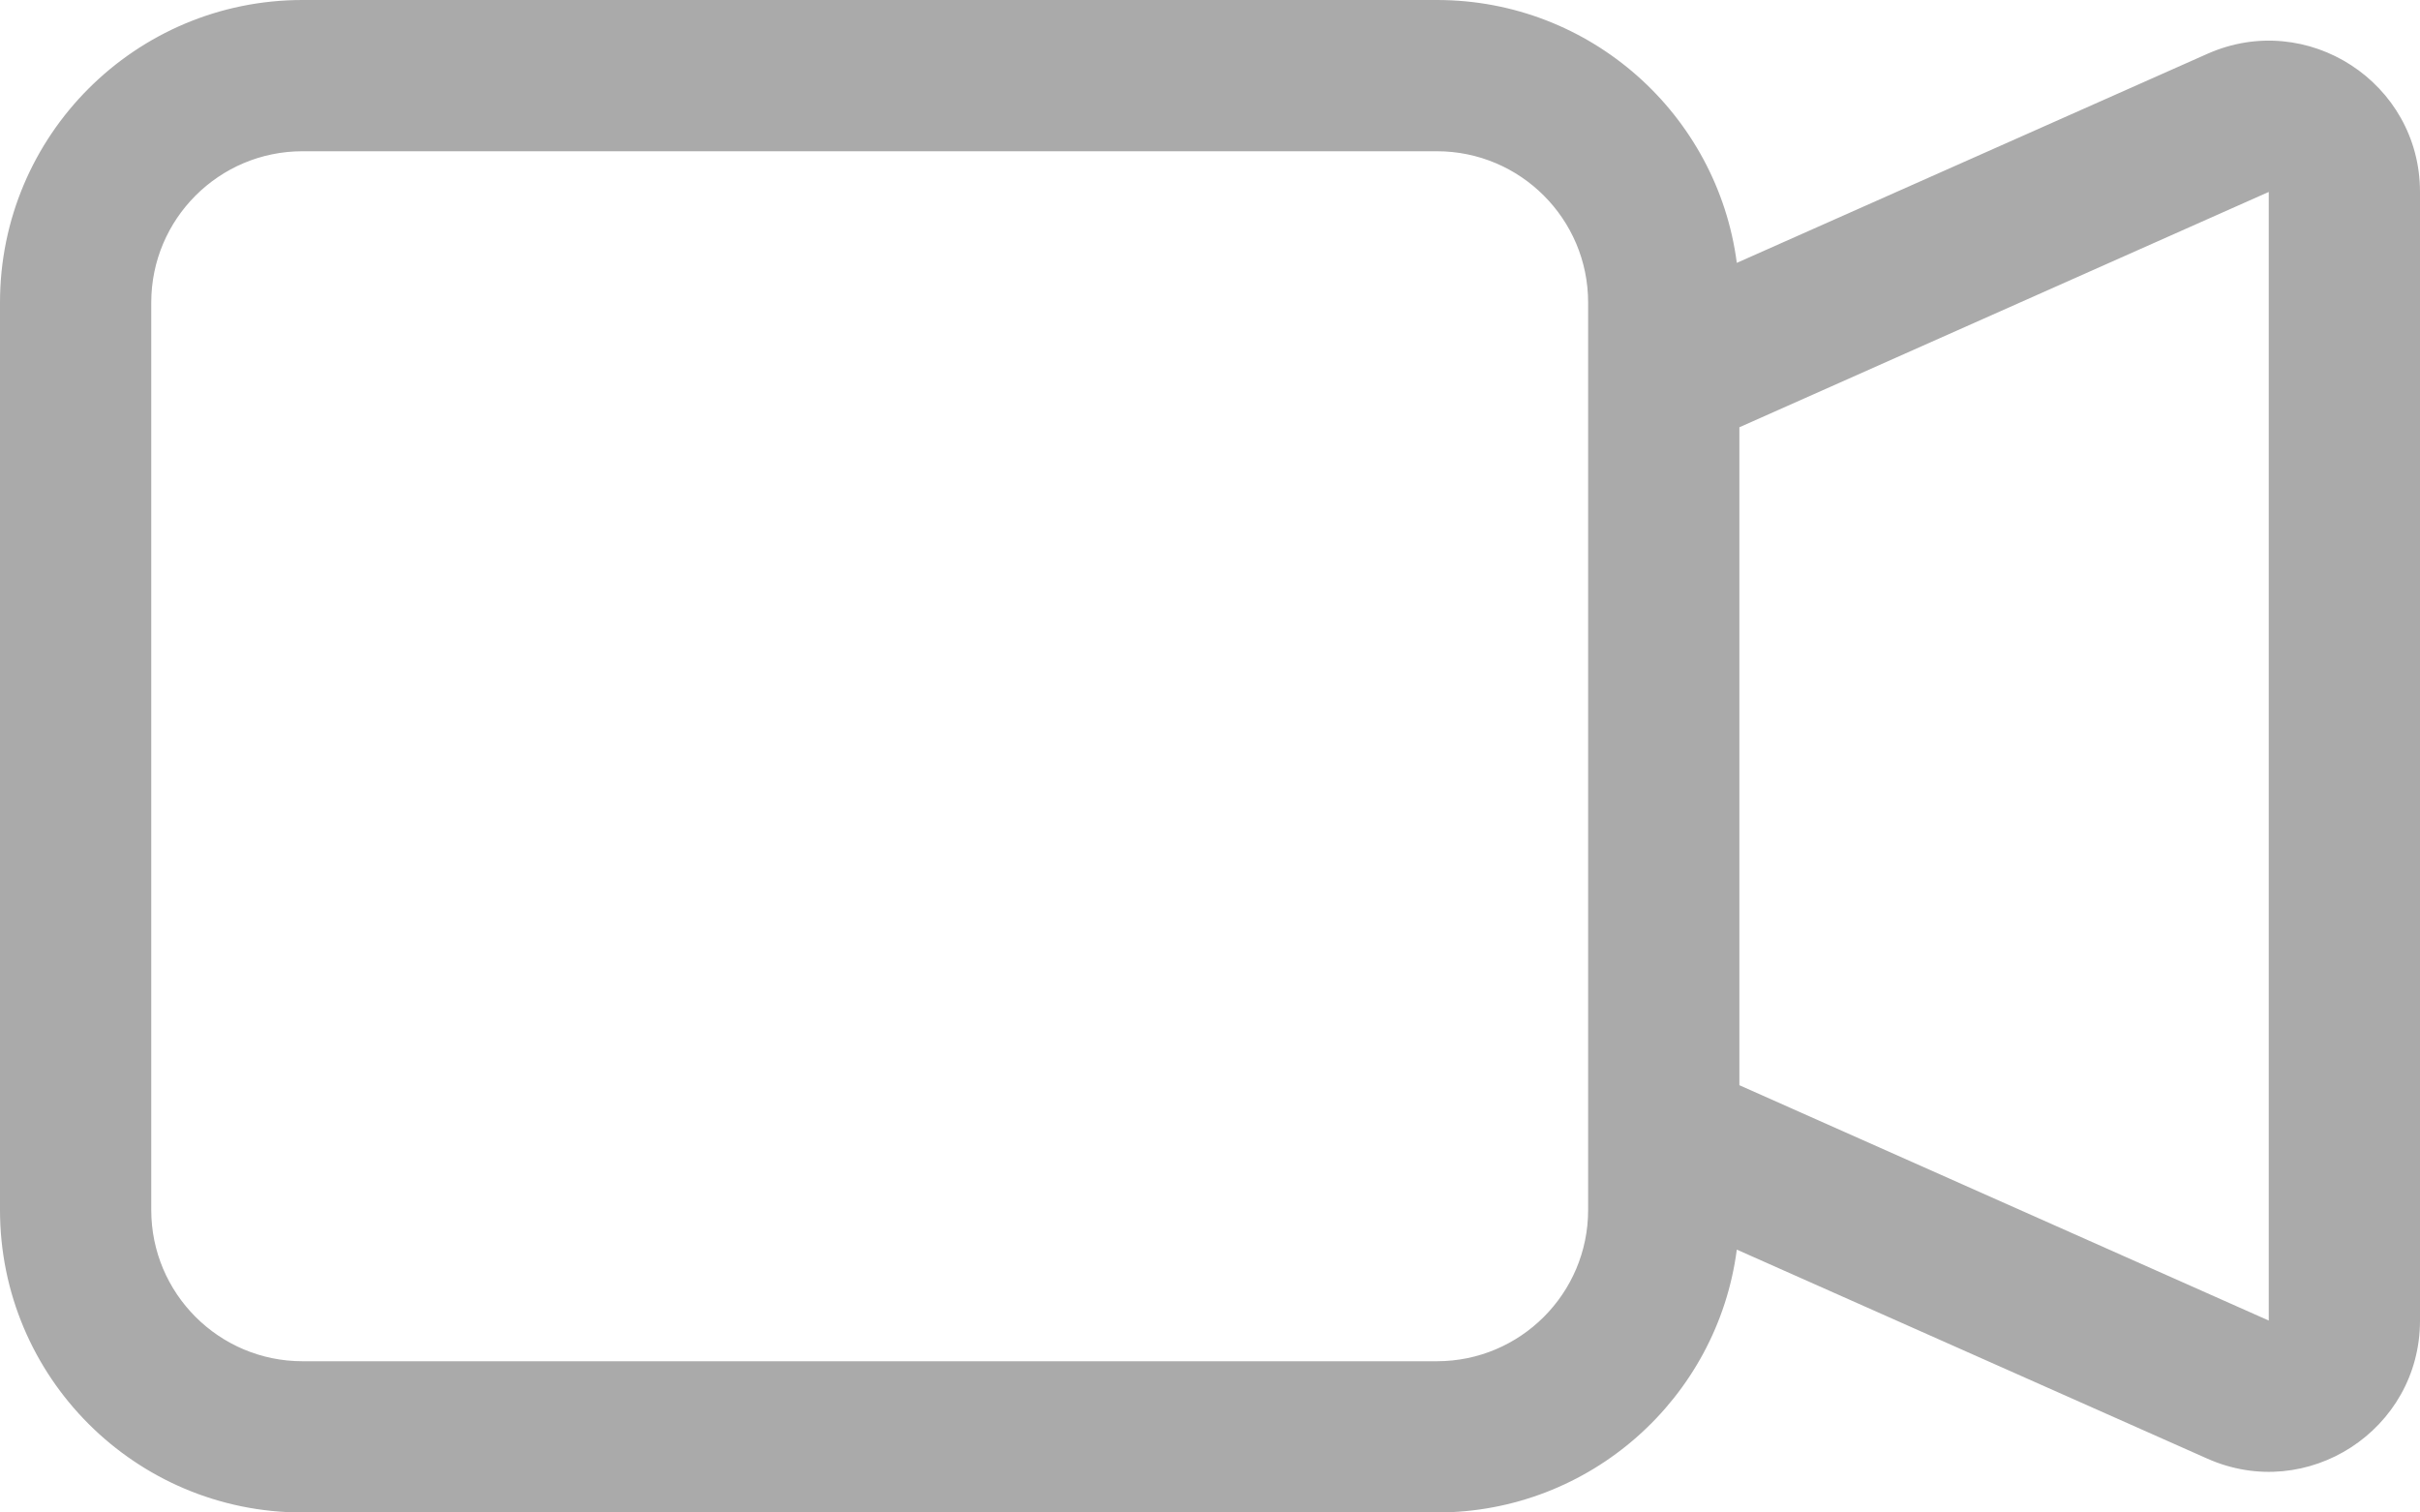 <svg width="16" height="10" viewBox="0 0 16 10" fill="none" xmlns="http://www.w3.org/2000/svg">
<path fill-rule="evenodd" clip-rule="evenodd" d="M0 2C0 0.895 0.895 0 2 0H9.5C10.516 0 11.355 0.757 11.483 1.738L14.594 0.356C15.255 0.062 16 0.546 16 1.269V8.731C16 9.454 15.255 9.938 14.594 9.644L11.483 8.262C11.355 9.243 10.516 10 9.5 10H2C0.895 10 0 9.105 0 8V2ZM11.5 7.175L15 8.731L15 1.269L11.5 2.825V7.175ZM2 1C1.448 1 1 1.448 1 2V8C1 8.552 1.448 9 2 9H9.5C10.052 9 10.5 8.552 10.5 8V2C10.5 1.448 10.052 1 9.5 1H2Z" fill="#AAAAAA"/>
</svg>
